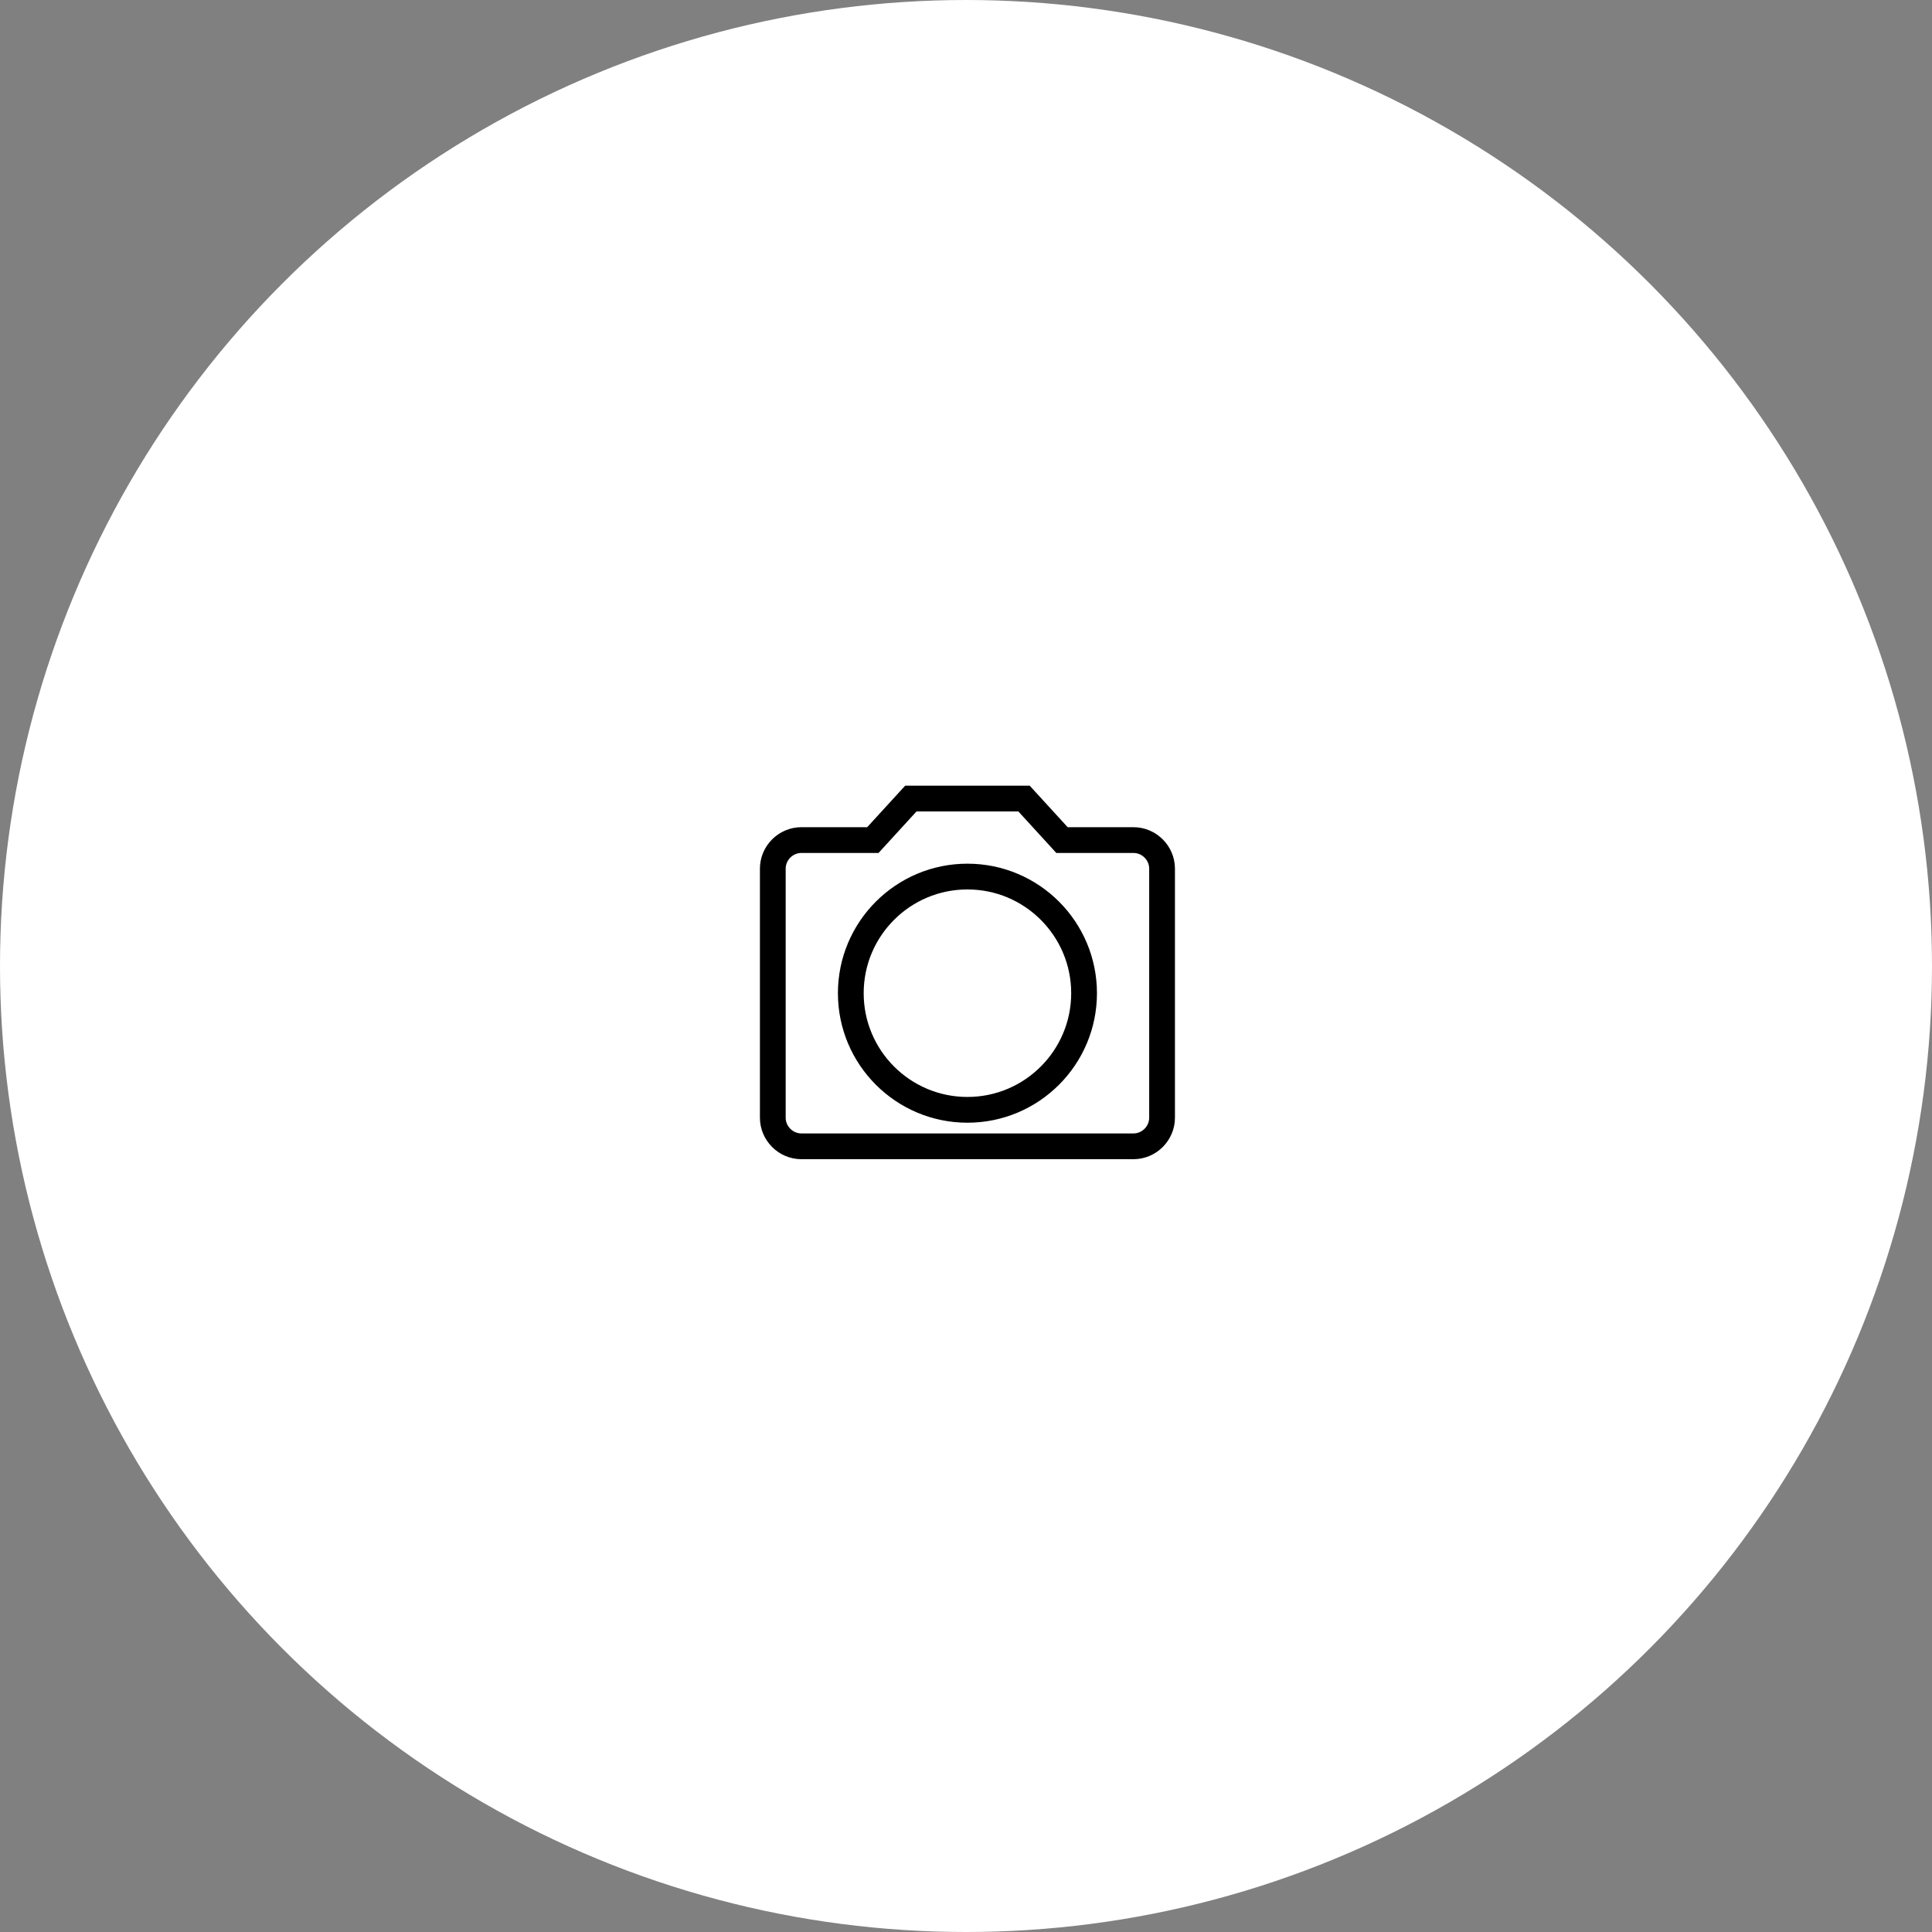 <svg width="150" height="150" viewBox="0 0 150 150" fill="none" xmlns="http://www.w3.org/2000/svg">
<rect x="0" y="0" width="150" height="150" fill="#808080" stroke="none"/>
<circle cx="75" cy="75" r="75" fill="white"/>
<path d="M79.505 62L82.155 64.897L82.452 65.223H88C89.22 65.223 90.223 66.224 90.223 67.444V86.777C90.223 87.997 89.22 89 88 89H62.223C61.003 89 60 87.997 60 86.777V67.444C60 66.224 61.003 65.223 62.223 65.223H67.769L68.067 64.897L70.718 62H79.505ZM75.111 68.056C70.112 68.056 66.056 72.112 66.056 77.111C66.056 82.11 70.112 86.167 75.111 86.167C80.11 86.167 84.167 82.11 84.167 77.111C84.167 72.112 80.11 68.056 75.111 68.056Z" stroke="black" stroke-width="2"/>
</svg>

